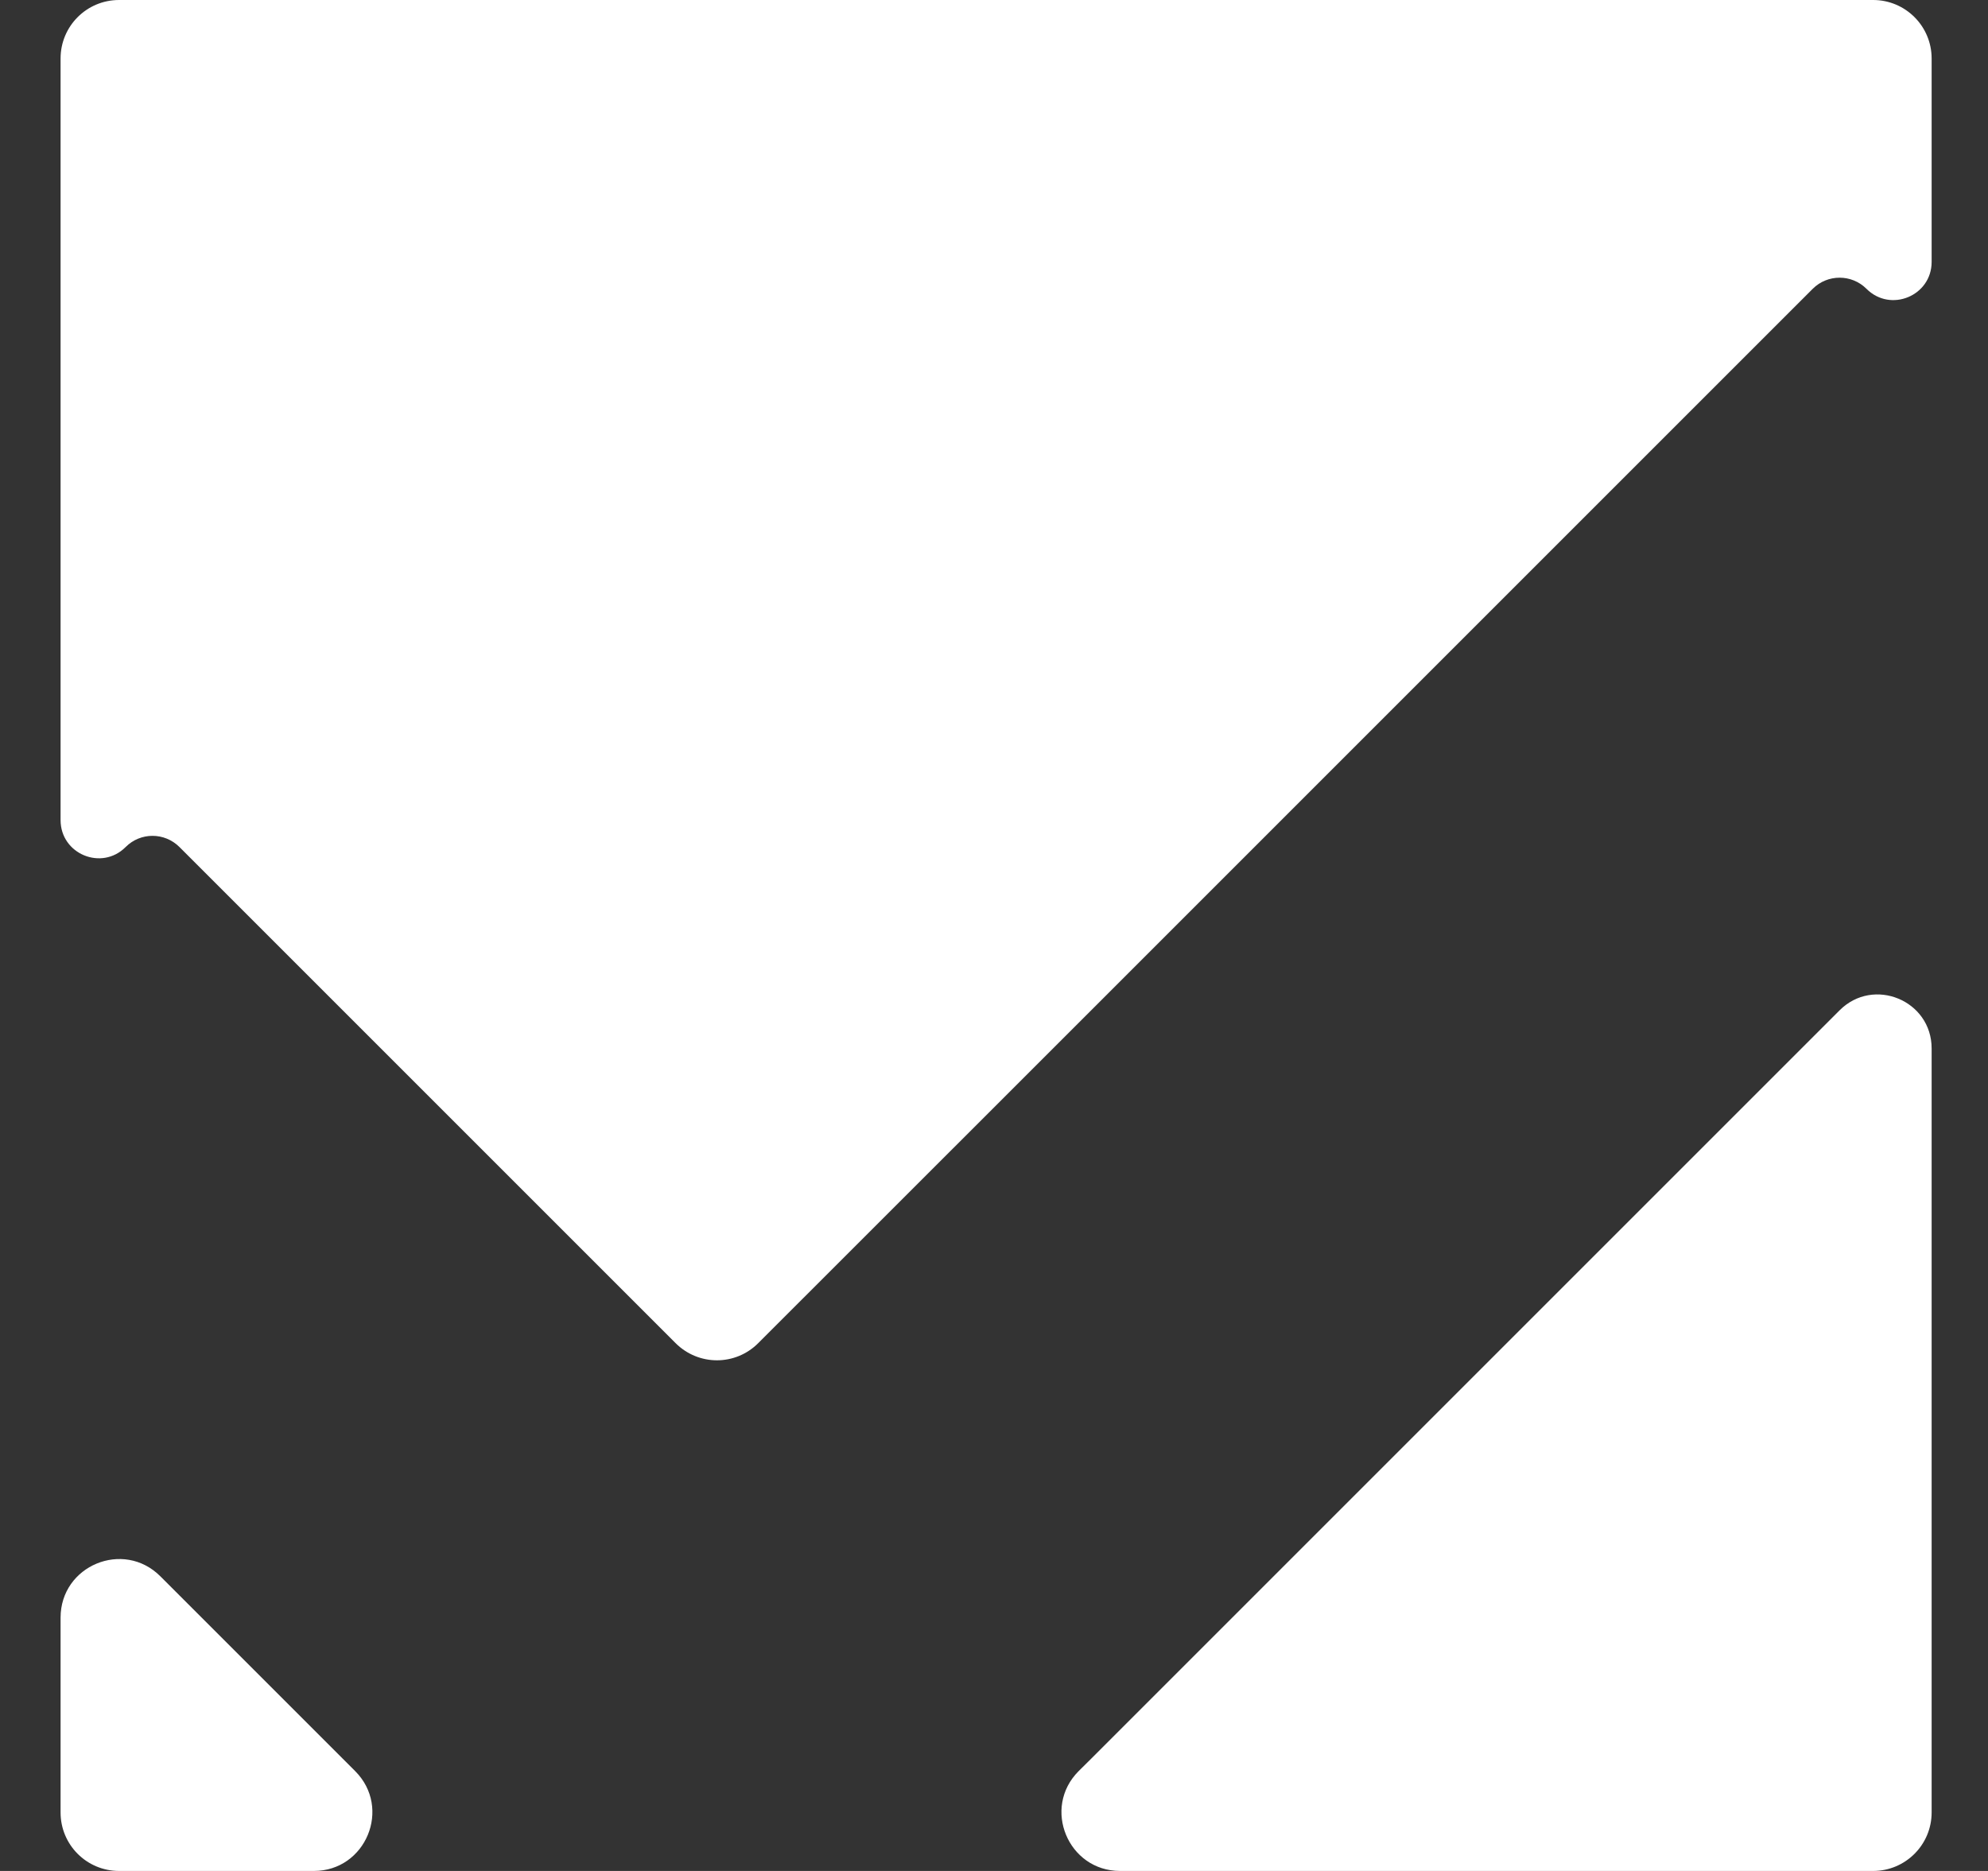 <svg width="17" height="16" viewBox="0 0 17 16" fill="none" xmlns="http://www.w3.org/2000/svg">
<rect x="0" y="0" width="17" height="16" fill="#333333" stroke="none"/>
<path fill-rule="evenodd" clip-rule="evenodd" d="M0.518 0.5C0.518 0.224 0.741 0 1.018 0H16.018C16.294 0 16.518 0.224 16.518 0.5V2.24C16.518 2.53 16.167 2.676 15.961 2.47C15.834 2.343 15.628 2.343 15.501 2.47L12.531 5.44L9.331 8.64L6.484 11.486C6.289 11.682 5.973 11.682 5.777 11.486L2.931 8.64L1.535 7.244C1.407 7.116 1.201 7.116 1.074 7.244C0.869 7.449 0.518 7.304 0.518 7.013V0.5ZM2.931 15.04L3.037 15.146C3.352 15.461 3.129 16 2.684 16H1.018C0.741 16 0.518 15.776 0.518 15.5V13.834C0.518 13.388 1.056 13.165 1.371 13.48L2.931 15.04ZM9.331 15.04L12.531 11.84L15.731 8.64C16.021 8.35 16.518 8.555 16.518 8.966V15.5C16.518 15.776 16.294 16 16.018 16H9.578C9.133 16 8.909 15.461 9.224 15.146L9.331 15.04Z" fill="white"/>
</svg>

